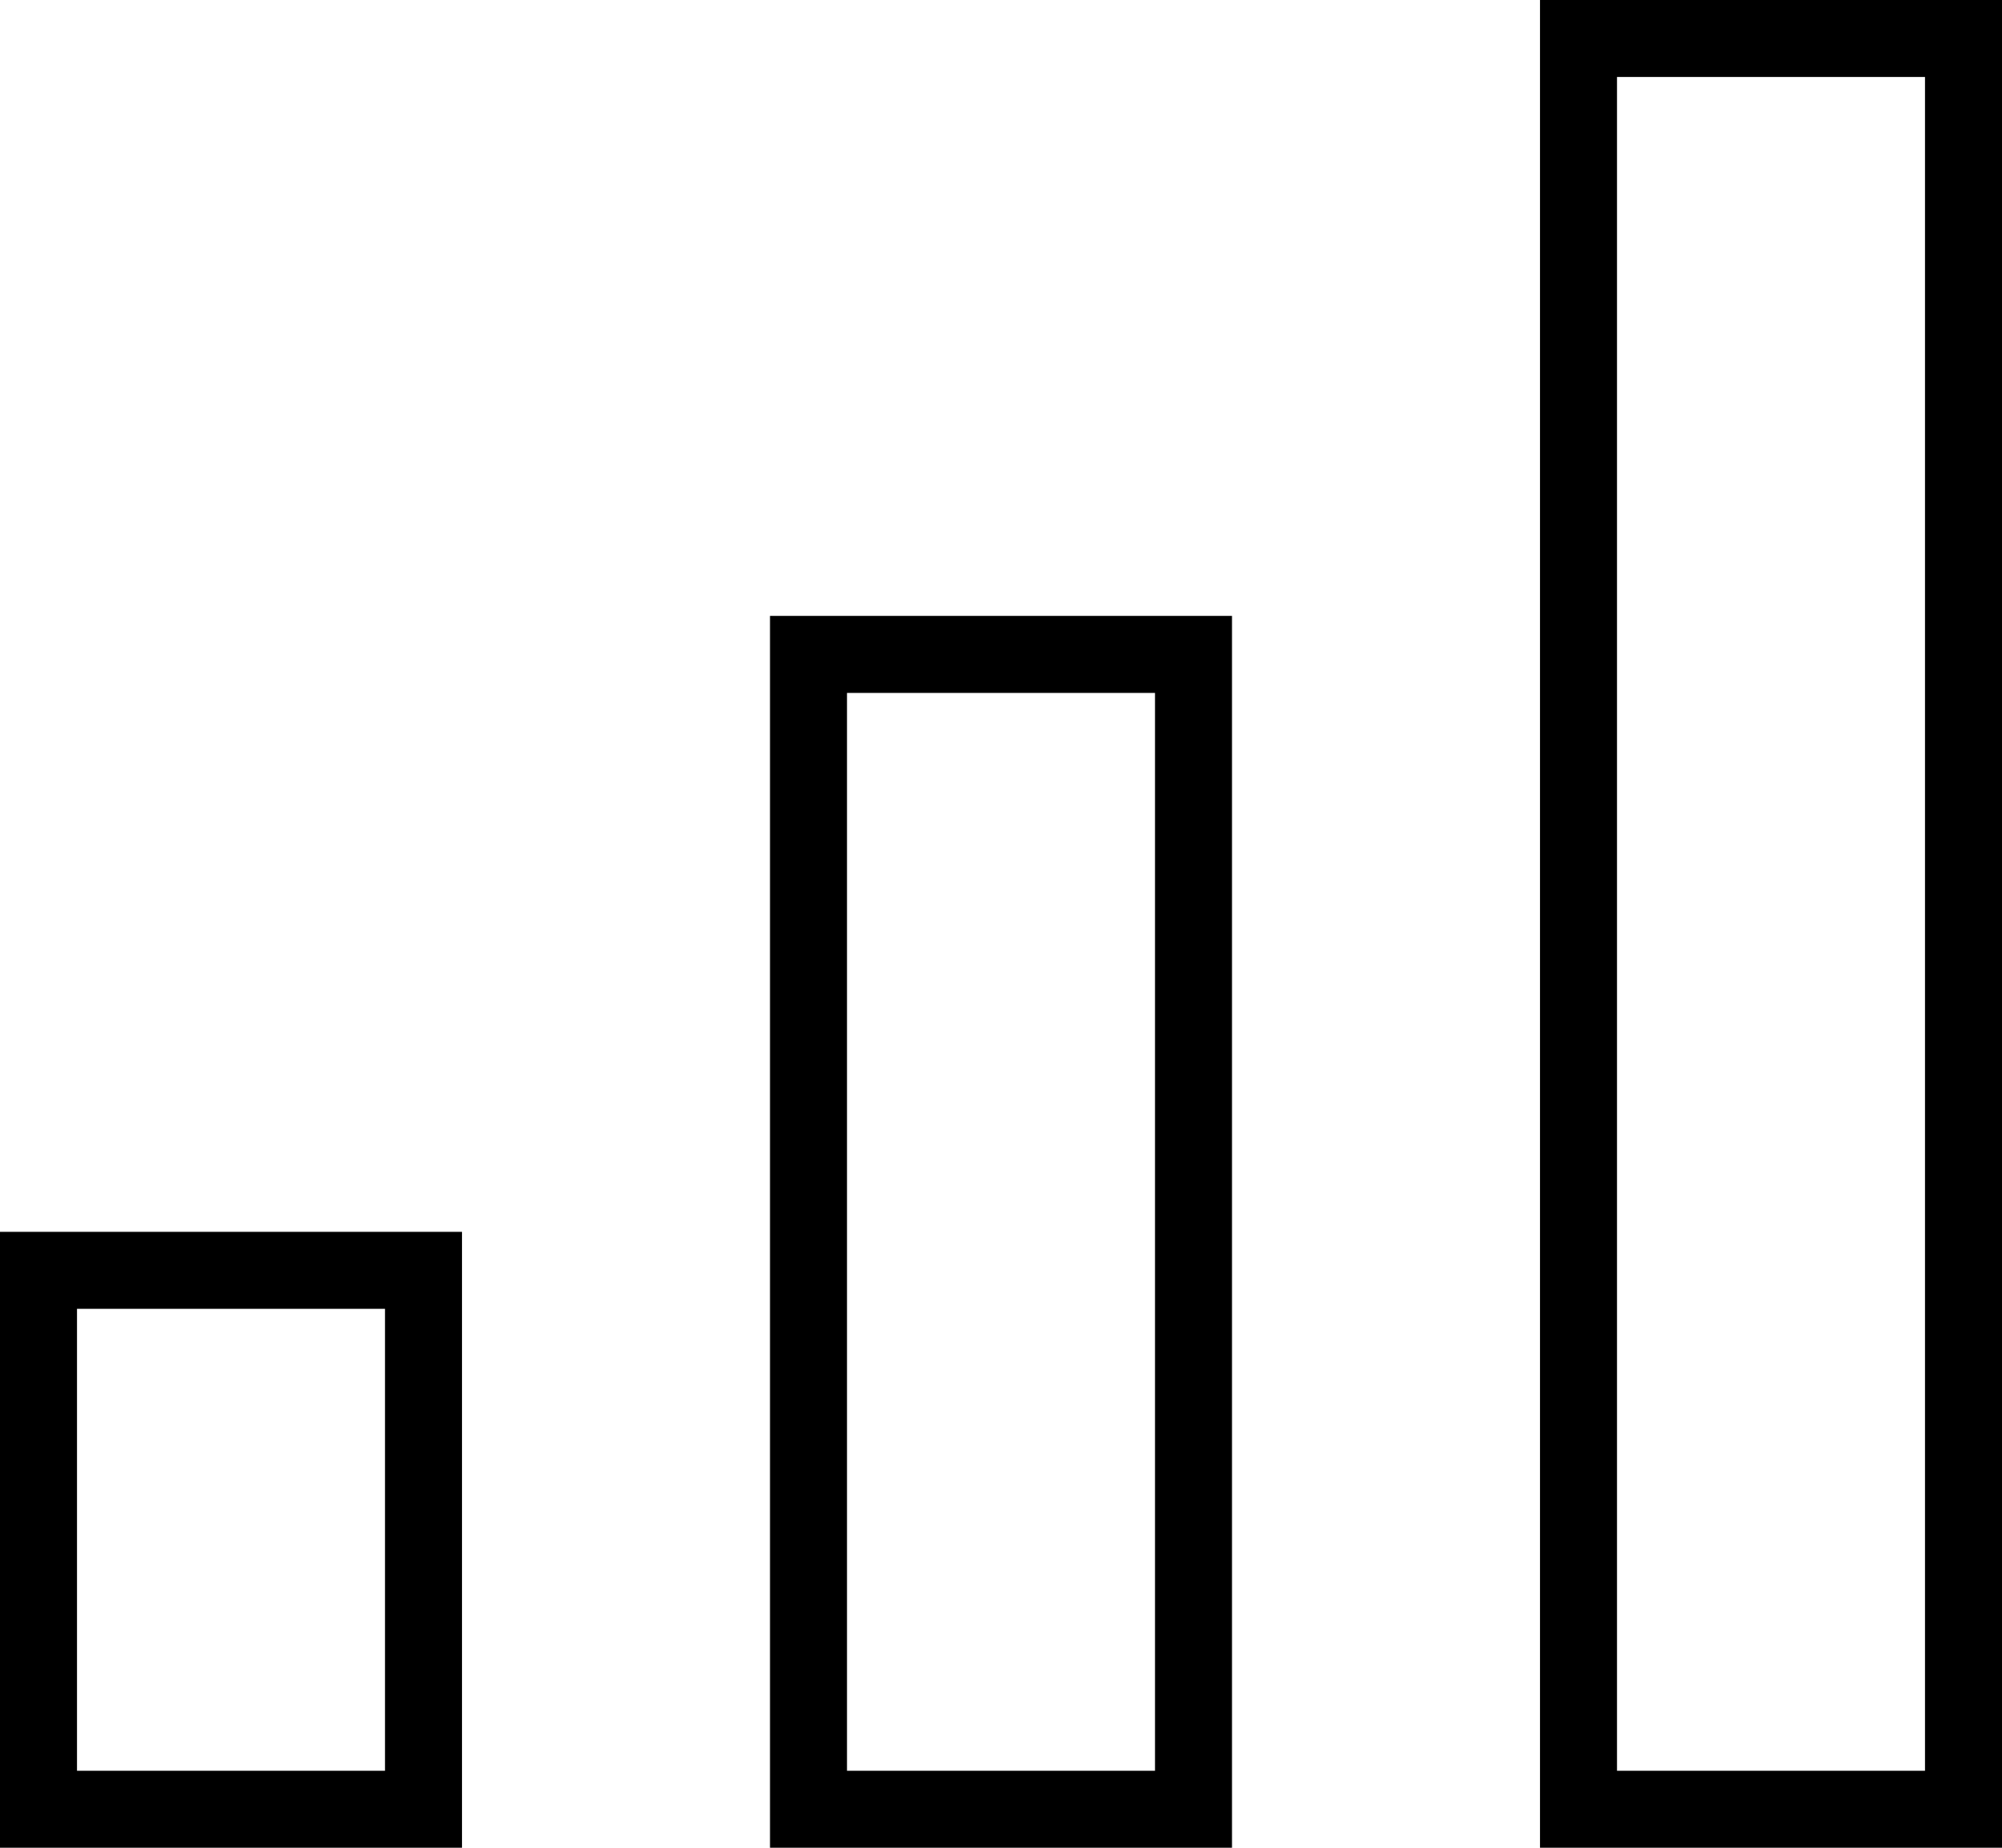 <svg xmlns="http://www.w3.org/2000/svg" viewBox="0 0 416 384">
  <path d="M 336 16 L 336 368 L 336 16 L 336 368 L 400 368 L 400 368 L 400 16 L 400 16 L 336 16 L 336 16 Z M 320 0 L 336 0 L 320 0 L 416 0 L 416 16 L 416 16 L 416 368 L 416 368 L 416 384 L 416 384 L 400 384 L 320 384 L 320 368 L 320 368 L 320 16 L 320 16 L 320 0 L 320 0 Z M 240 144 L 176 144 L 240 144 L 176 144 L 176 368 L 176 368 L 240 368 L 240 368 L 240 144 L 240 144 Z M 176 128 L 240 128 L 176 128 L 256 128 L 256 144 L 256 144 L 256 368 L 256 368 L 256 384 L 256 384 L 240 384 L 160 384 L 160 368 L 160 368 L 160 144 L 160 144 L 160 128 L 160 128 L 176 128 L 176 128 Z M 80 272 L 16 272 L 80 272 L 16 272 L 16 368 L 16 368 L 80 368 L 80 368 L 80 272 L 80 272 Z M 16 256 L 80 256 L 16 256 L 96 256 L 96 272 L 96 272 L 96 368 L 96 368 L 96 384 L 96 384 L 80 384 L 0 384 L 0 368 L 0 368 L 0 272 L 0 272 L 0 256 L 0 256 L 16 256 L 16 256 Z" />
</svg>